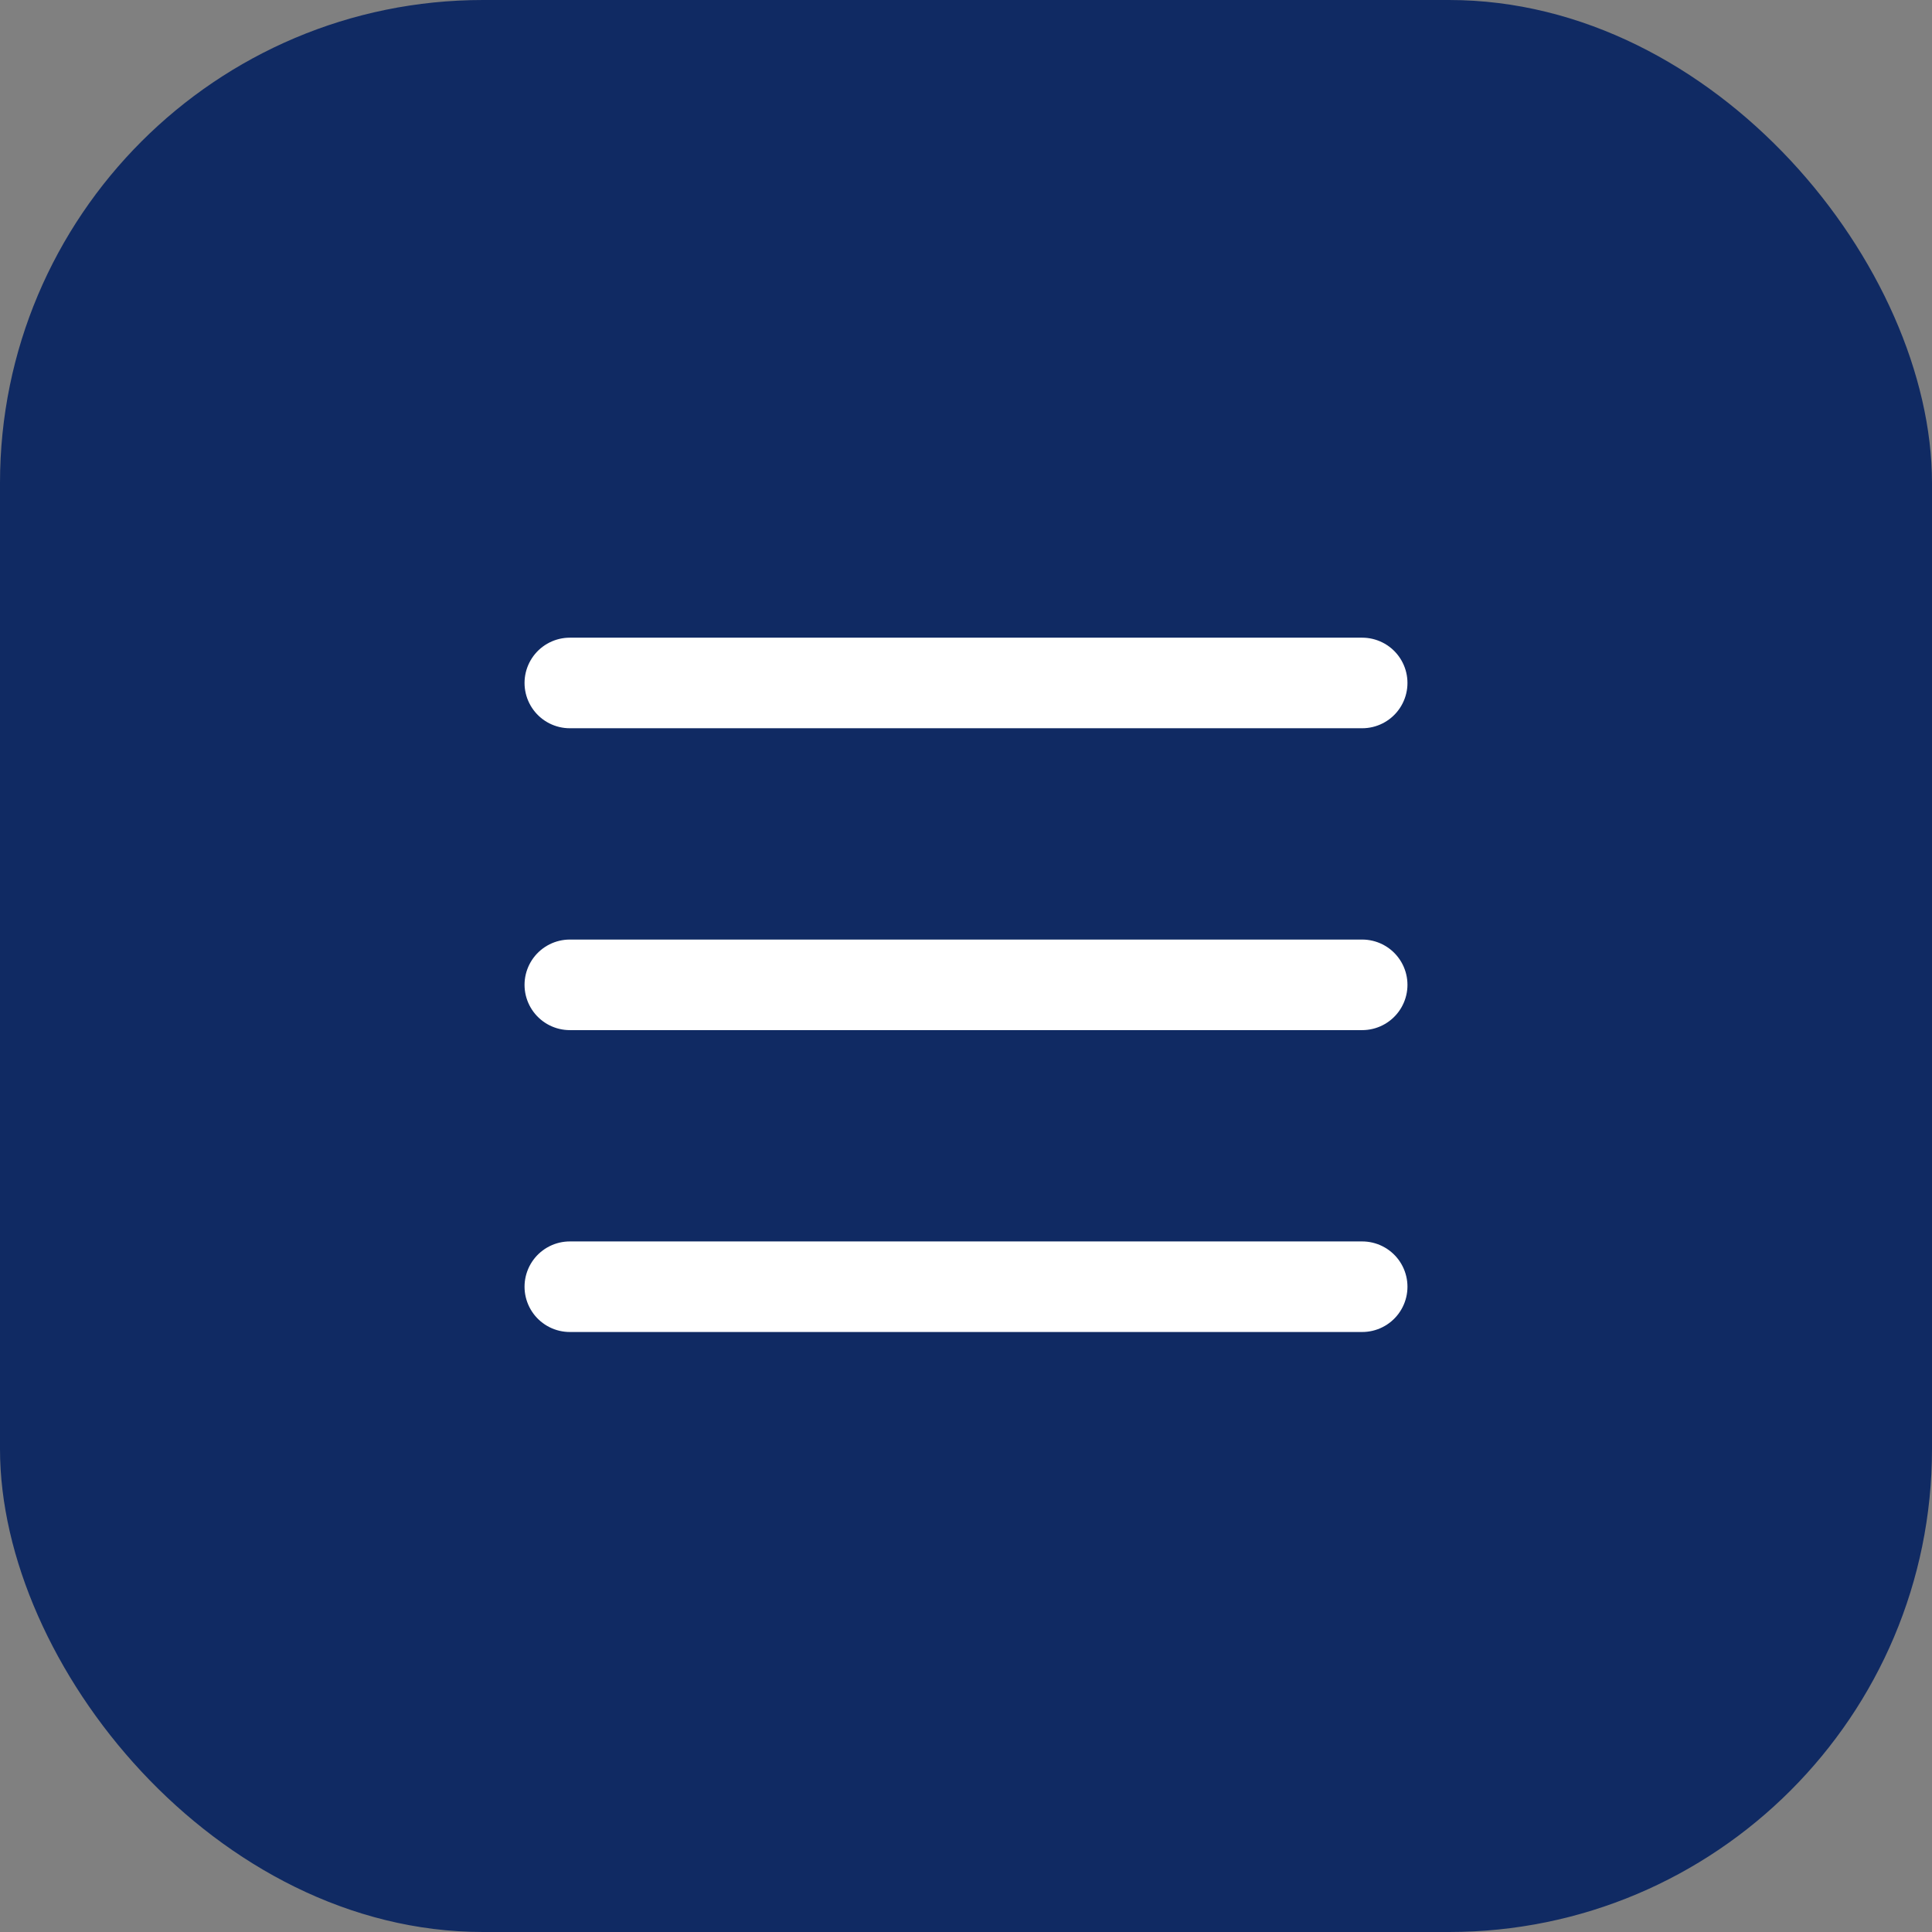<svg width="32" height="32" viewBox="0 0 32 32" fill="none" xmlns="http://www.w3.org/2000/svg">
<rect x="0" y="0" width="32" height="32" fill="#808080" stroke="none"/>
<rect width="32" height="32" rx="8" fill="#102A63"/>
<path d="M9.438 11.312H22.562M9.438 21.312H22.562H9.438ZM9.438 16.312H22.562H9.438Z" stroke="white" stroke-width="1.5" stroke-linecap="round" stroke-linejoin="round"/>
</svg>
